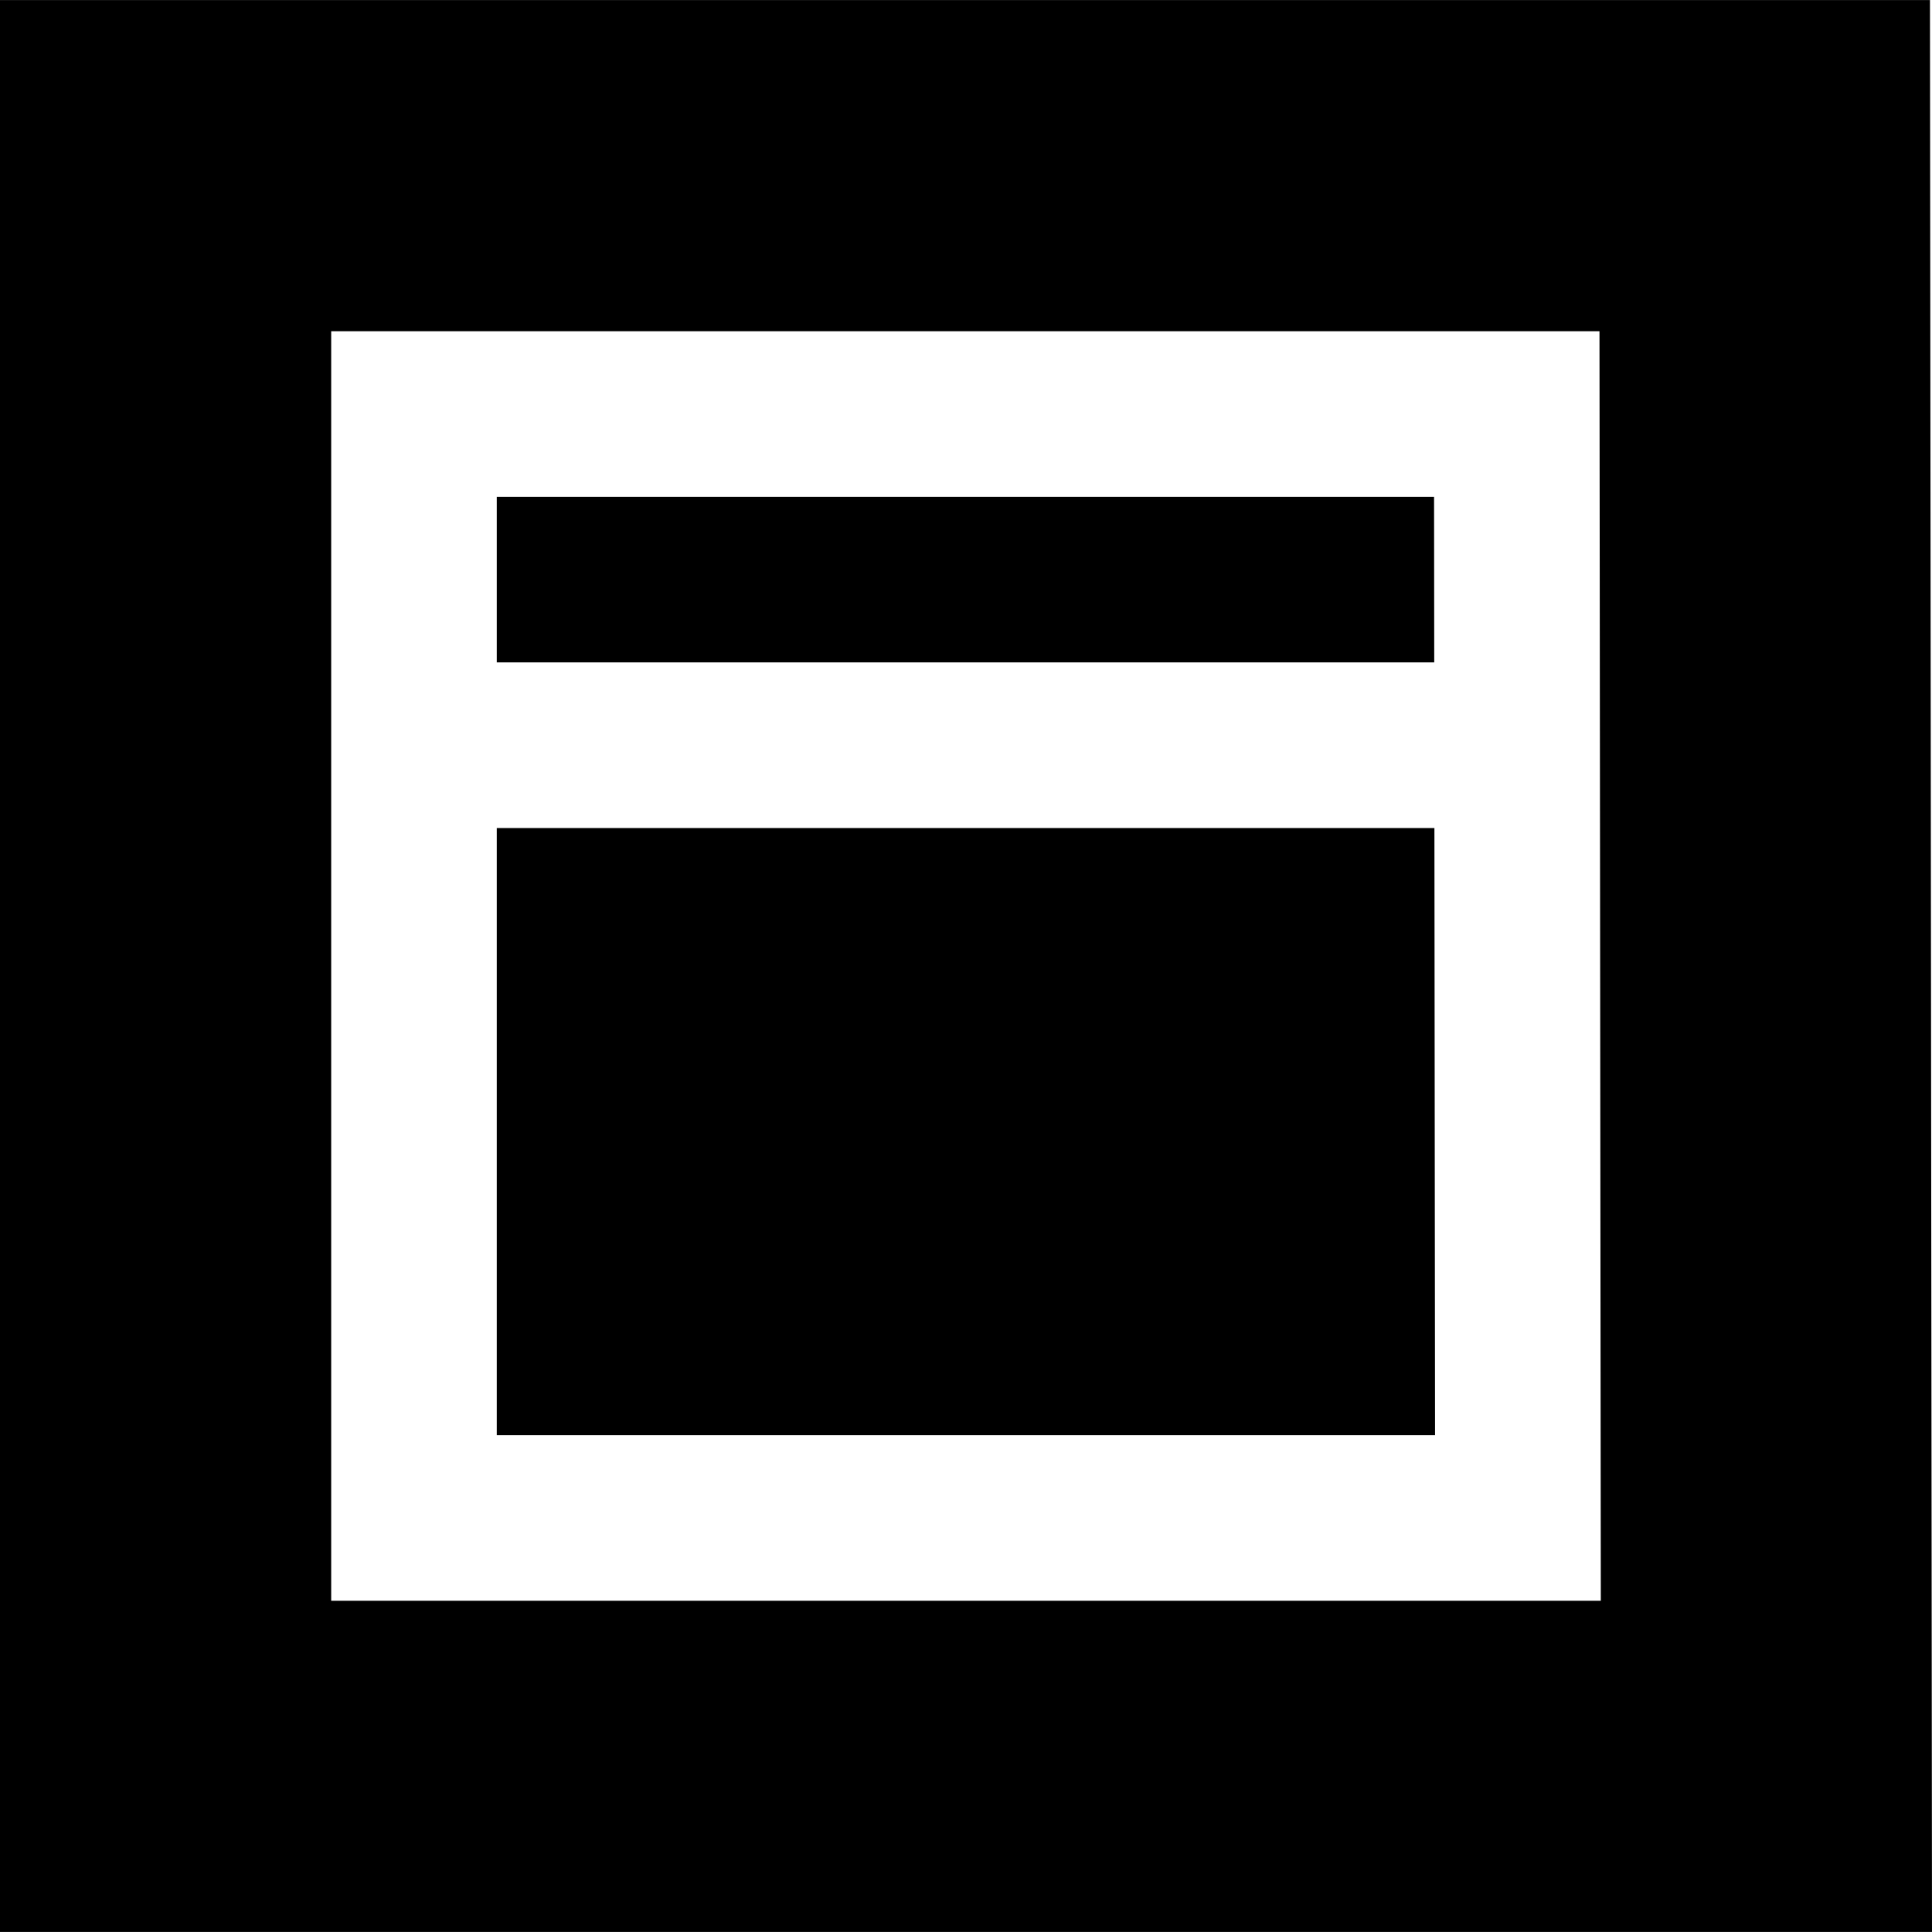 <?xml version="1.0" encoding="iso-8859-1"?>
<!-- Generator: Adobe Illustrator 19.0.0, SVG Export Plug-In . SVG Version: 6.00 Build 0)  -->
<svg version="1.1" id="Layer_1" xmlns="http://www.w3.org/2000/svg" xmlns:xlink="http://www.w3.org/1999/xlink" x="0px" y="0px"
	 viewBox="0 0 512 512" style="enable-background:new 0 0 512 512;" xml:space="preserve">
<g>
	<g>
		<path d="M511.462,0.012H0v511.977h512L511.462,0.012z M87.767,424.221V87.779h336.111l0.354,336.442H87.767z"/>
	</g>
</g>
<g>
	<g>
		<polygon points="380.134,219.43 131.651,219.43 131.651,380.337 380.302,380.337 		"/>
	</g>
</g>
<g>
	<g>
		<polygon points="380.042,131.663 131.651,131.663 131.651,175.547 380.087,175.547 		"/>
	</g>
</g>
<g>
</g>
<g>
</g>
<g>
</g>
<g>
</g>
<g>
</g>
<g>
</g>
<g>
</g>
<g>
</g>
<g>
</g>
<g>
</g>
<g>
</g>
<g>
</g>
<g>
</g>
<g>
</g>
<g>
</g>
</svg>
